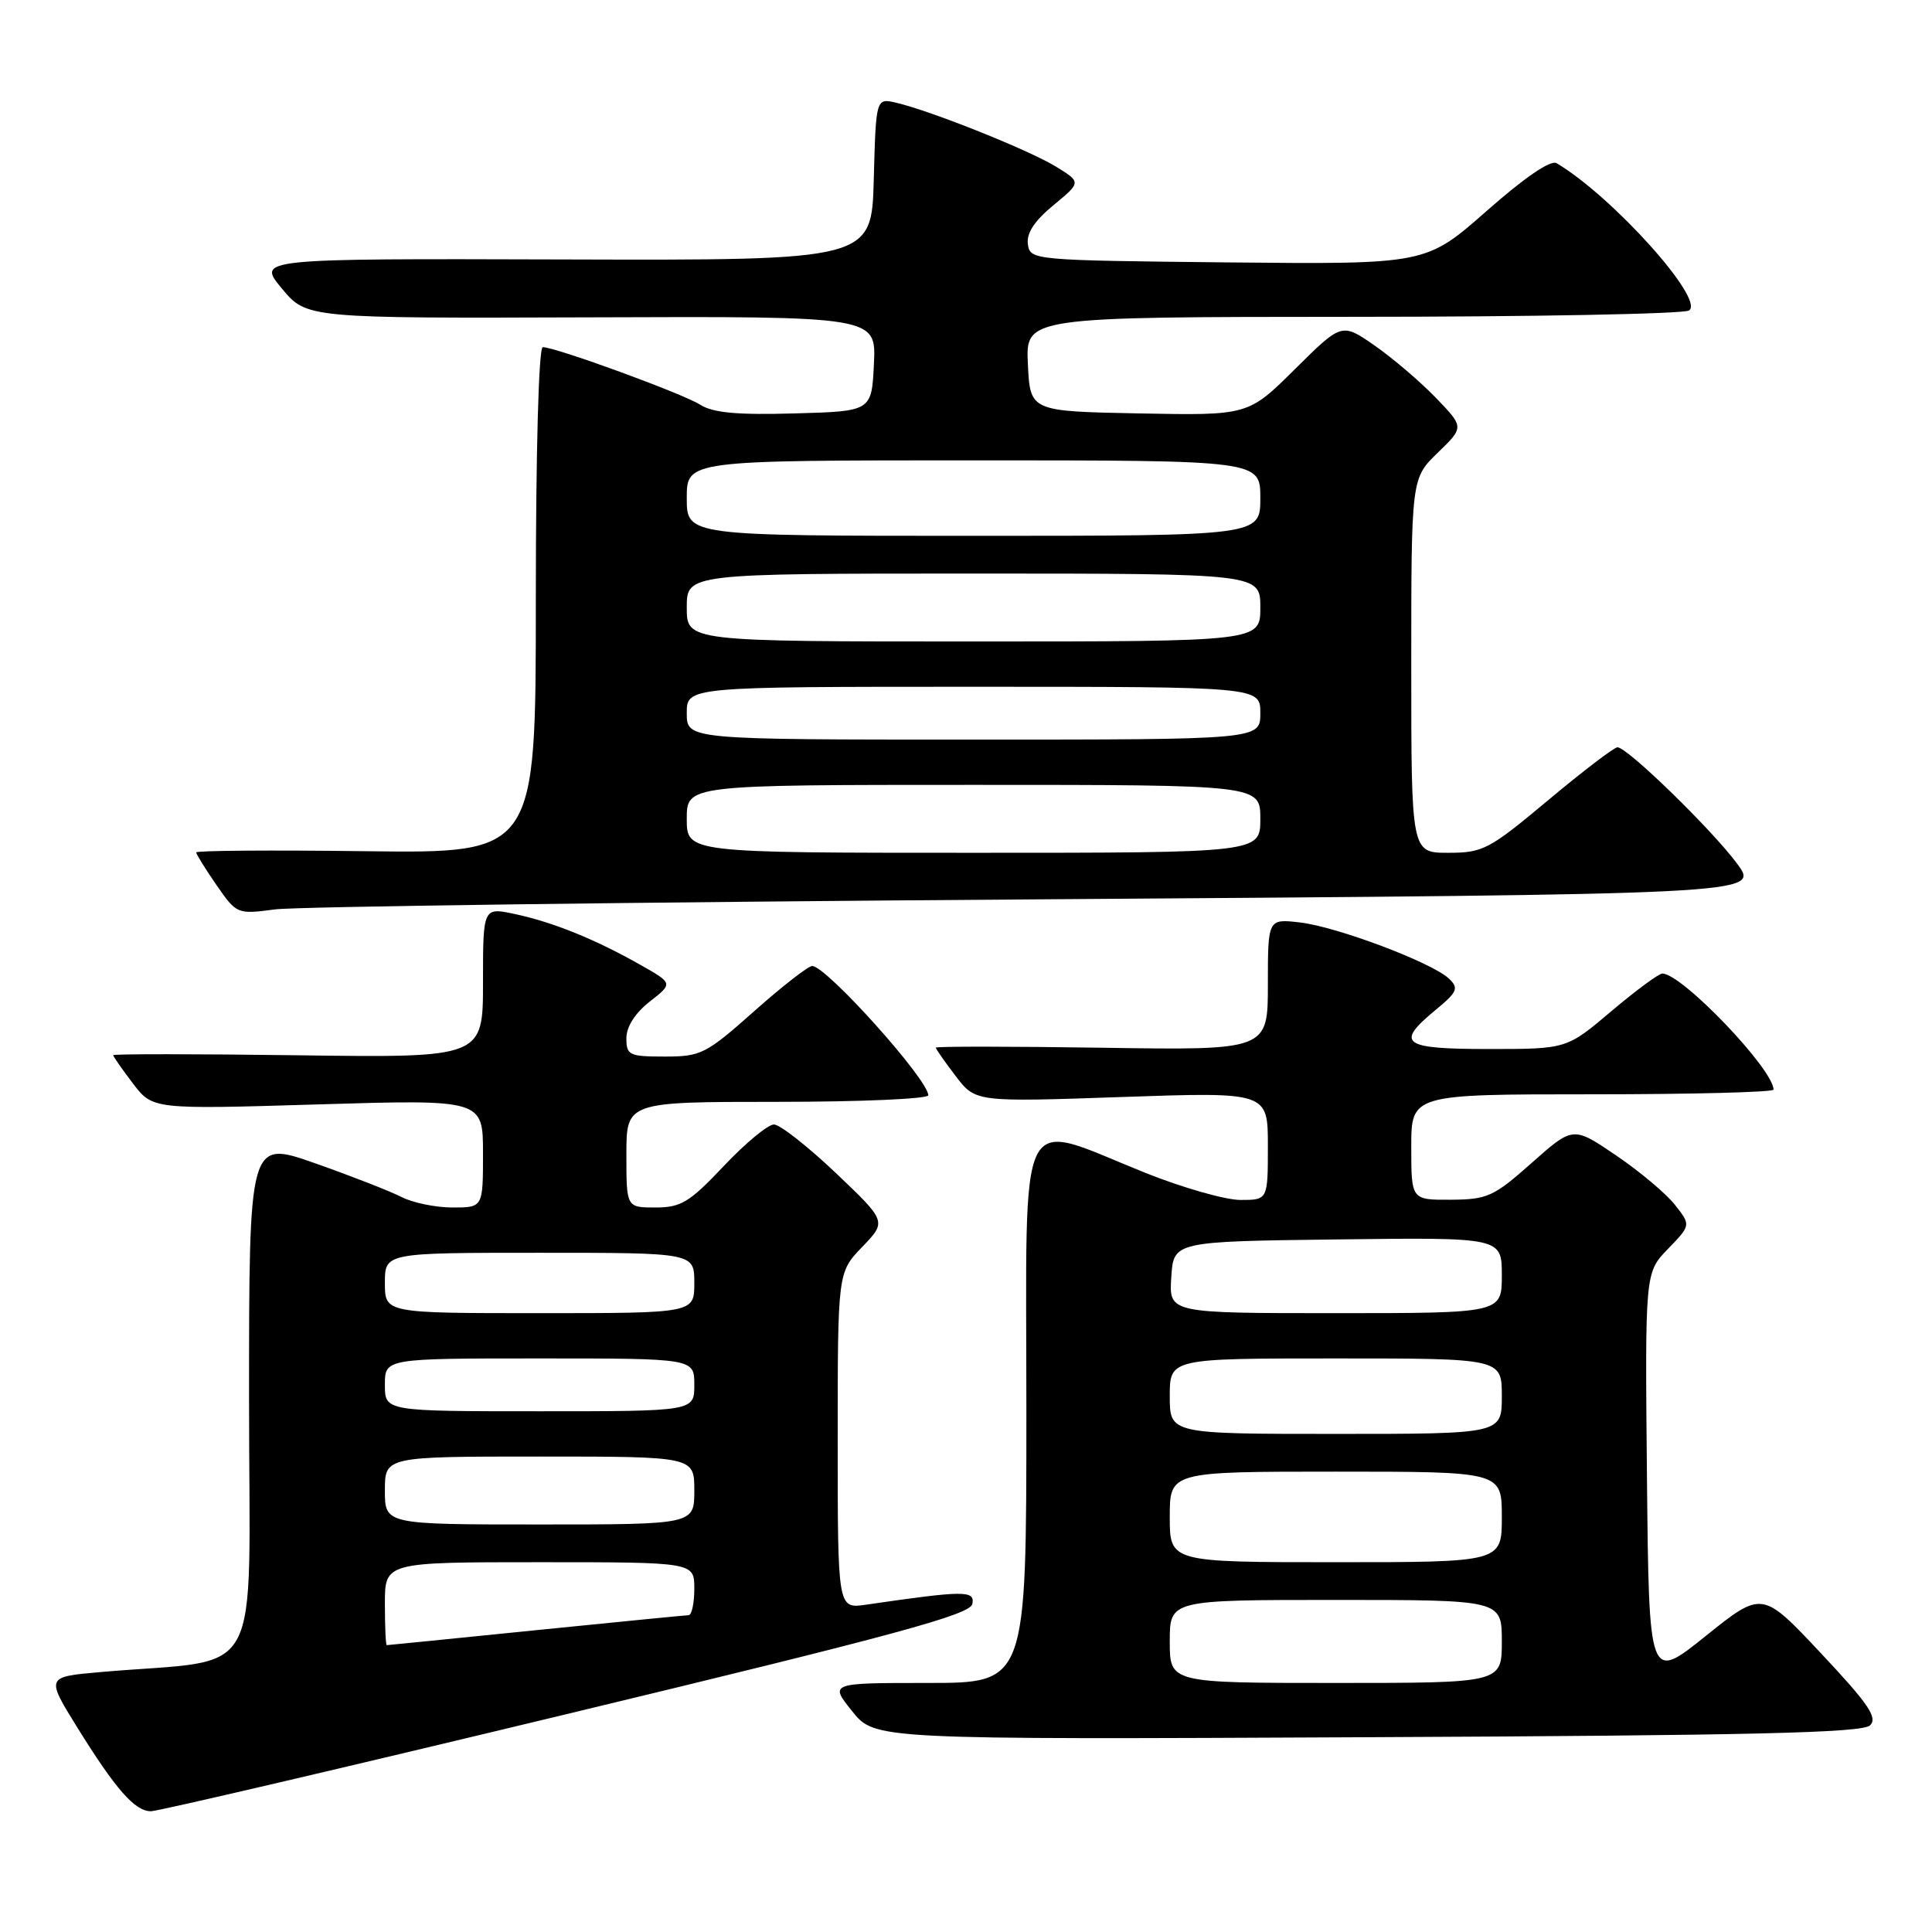 <?xml version="1.0" encoding="UTF-8" standalone="no"?>
<!DOCTYPE svg PUBLIC "-//W3C//DTD SVG 1.1//EN" "http://www.w3.org/Graphics/SVG/1.1/DTD/svg11.dtd" >
<svg xmlns="http://www.w3.org/2000/svg" xmlns:xlink="http://www.w3.org/1999/xlink" version="1.1" viewBox="0 0 256 256">
 <g >
 <path fill="currentColor"
d=" M 75.08 227.13 C 118.78 216.61 128.56 213.95 128.84 212.53 C 129.20 210.72 127.82 210.73 114.75 212.63 C 111.00 213.18 111.00 213.18 111.00 190.89 C 111.00 168.60 111.00 168.60 114.25 165.22 C 117.50 161.85 117.50 161.85 110.74 155.42 C 107.02 151.89 103.34 149.00 102.55 149.00 C 101.76 149.00 98.77 151.47 95.91 154.50 C 91.36 159.32 90.23 160.00 86.85 160.00 C 83.00 160.00 83.00 160.00 83.00 153.00 C 83.00 146.00 83.00 146.00 103.00 146.00 C 114.00 146.00 123.00 145.61 123.00 145.13 C 123.00 143.05 109.49 128.00 107.62 128.00 C 107.10 128.00 103.63 130.70 99.92 134.00 C 93.55 139.66 92.88 140.00 88.09 140.00 C 83.37 140.00 83.00 139.82 83.00 137.57 C 83.00 136.05 84.15 134.24 86.09 132.72 C 89.19 130.30 89.19 130.30 84.84 127.84 C 78.88 124.46 73.29 122.20 68.25 121.12 C 64.00 120.21 64.00 120.21 64.00 130.18 C 64.00 140.16 64.00 140.16 39.50 139.83 C 26.02 139.65 15.00 139.64 15.00 139.82 C 15.00 139.99 16.18 141.68 17.62 143.57 C 20.24 147.00 20.24 147.00 42.12 146.34 C 64.00 145.68 64.00 145.68 64.00 152.84 C 64.00 160.00 64.00 160.00 59.95 160.00 C 57.72 160.00 54.69 159.37 53.20 158.61 C 51.72 157.85 46.56 155.83 41.75 154.14 C 33.00 151.06 33.00 151.06 33.00 185.41 C 33.00 223.92 35.34 219.62 13.30 221.56 C 6.09 222.19 6.09 222.19 10.21 228.85 C 15.33 237.10 17.87 240.00 20.00 240.00 C 20.91 240.00 45.70 234.21 75.08 227.13 Z  M 247.79 228.62 C 248.83 227.60 247.60 225.79 241.29 219.07 C 233.50 210.77 233.50 210.77 226.00 216.79 C 218.50 222.81 218.50 222.81 218.23 195.72 C 217.97 168.63 217.97 168.63 221.01 165.49 C 224.06 162.34 224.06 162.34 221.94 159.65 C 220.77 158.16 217.26 155.21 214.13 153.09 C 208.44 149.23 208.44 149.23 202.97 154.08 C 197.93 158.56 197.09 158.94 192.25 158.97 C 187.00 159.00 187.00 159.00 187.00 152.00 C 187.00 145.00 187.00 145.00 211.00 145.00 C 224.20 145.00 235.00 144.72 235.00 144.38 C 235.00 141.69 222.86 129.00 220.27 129.00 C 219.80 129.00 216.75 131.25 213.50 134.00 C 207.59 139.00 207.59 139.00 197.29 139.00 C 185.78 139.00 184.81 138.29 190.24 133.81 C 193.12 131.43 193.32 130.94 192.00 129.68 C 189.79 127.56 177.15 122.79 172.25 122.23 C 168.00 121.74 168.00 121.74 168.00 130.45 C 168.00 139.17 168.00 139.17 146.00 138.83 C 133.90 138.65 124.00 138.64 124.00 138.82 C 124.00 138.99 125.18 140.68 126.63 142.58 C 129.26 146.03 129.26 146.03 148.63 145.36 C 168.00 144.69 168.00 144.69 168.00 151.84 C 168.00 159.00 168.00 159.00 164.37 159.00 C 162.38 159.00 156.73 157.39 151.82 155.43 C 134.48 148.49 136.00 145.46 136.00 186.87 C 136.00 223.00 136.00 223.00 122.95 223.00 C 109.91 223.00 109.91 223.00 112.92 226.75 C 115.93 230.50 115.93 230.50 181.22 230.19 C 232.19 229.96 246.78 229.61 247.79 228.62 Z  M 137.32 119.17 C 233.15 118.50 233.15 118.50 230.22 114.50 C 226.95 110.04 215.61 98.99 214.32 99.02 C 213.87 99.03 209.74 102.18 205.15 106.02 C 197.31 112.58 196.50 113.00 191.90 113.00 C 187.00 113.00 187.00 113.00 187.00 88.20 C 187.00 63.39 187.00 63.39 190.51 59.99 C 194.01 56.60 194.01 56.60 190.26 52.71 C 188.19 50.57 184.54 47.45 182.15 45.79 C 177.79 42.76 177.79 42.76 171.59 48.91 C 165.39 55.06 165.39 55.06 150.94 54.78 C 136.50 54.50 136.50 54.50 136.20 48.25 C 135.90 42.00 135.90 42.00 179.20 41.98 C 203.02 41.98 223.09 41.60 223.80 41.14 C 226.00 39.75 213.61 25.97 206.25 21.62 C 205.47 21.16 202.01 23.52 196.98 27.96 C 188.95 35.03 188.95 35.03 162.72 34.77 C 136.81 34.50 136.50 34.47 136.20 32.37 C 135.99 30.91 137.06 29.27 139.59 27.19 C 143.28 24.14 143.28 24.14 139.89 22.06 C 136.33 19.88 123.41 14.71 118.78 13.62 C 116.07 12.98 116.07 12.98 115.78 23.74 C 115.50 34.50 115.50 34.50 74.77 34.38 C 34.05 34.26 34.05 34.26 37.34 38.22 C 40.63 42.18 40.63 42.18 78.36 42.05 C 116.10 41.91 116.10 41.91 115.80 48.21 C 115.50 54.50 115.50 54.50 105.27 54.78 C 97.65 55.00 94.46 54.70 92.77 53.62 C 90.48 52.16 73.63 46.00 71.92 46.00 C 71.38 46.00 71.00 59.78 71.00 79.54 C 71.00 113.07 71.00 113.07 48.50 112.79 C 36.12 112.63 26.00 112.70 26.00 112.95 C 26.00 113.19 27.21 115.14 28.69 117.28 C 31.37 121.14 31.43 121.16 36.44 120.50 C 39.22 120.13 84.62 119.53 137.32 119.17 Z  M 51.00 212.50 C 51.00 207.00 51.00 207.00 71.50 207.00 C 92.00 207.00 92.00 207.00 92.00 210.50 C 92.00 212.43 91.66 214.01 91.25 214.02 C 90.84 214.03 81.72 214.93 71.00 216.01 C 60.27 217.10 51.39 217.99 51.25 217.99 C 51.11 218.00 51.00 215.53 51.00 212.50 Z  M 51.00 197.50 C 51.00 193.00 51.00 193.00 71.50 193.00 C 92.00 193.00 92.00 193.00 92.00 197.50 C 92.00 202.00 92.00 202.00 71.50 202.00 C 51.00 202.00 51.00 202.00 51.00 197.50 Z  M 51.00 183.50 C 51.00 180.00 51.00 180.00 71.50 180.00 C 92.00 180.00 92.00 180.00 92.00 183.50 C 92.00 187.00 92.00 187.00 71.50 187.00 C 51.00 187.00 51.00 187.00 51.00 183.50 Z  M 51.00 170.00 C 51.00 166.00 51.00 166.00 71.50 166.00 C 92.00 166.00 92.00 166.00 92.00 170.00 C 92.00 174.00 92.00 174.00 71.50 174.00 C 51.00 174.00 51.00 174.00 51.00 170.00 Z  M 155.00 217.50 C 155.00 212.00 155.00 212.00 177.00 212.00 C 199.00 212.00 199.00 212.00 199.00 217.50 C 199.00 223.00 199.00 223.00 177.00 223.00 C 155.00 223.00 155.00 223.00 155.00 217.50 Z  M 155.00 201.00 C 155.00 195.00 155.00 195.00 177.00 195.00 C 199.00 195.00 199.00 195.00 199.00 201.00 C 199.00 207.00 199.00 207.00 177.00 207.00 C 155.00 207.00 155.00 207.00 155.00 201.00 Z  M 155.00 185.00 C 155.00 180.00 155.00 180.00 177.00 180.00 C 199.00 180.00 199.00 180.00 199.00 185.00 C 199.00 190.00 199.00 190.00 177.00 190.00 C 155.00 190.00 155.00 190.00 155.00 185.00 Z  M 155.20 169.25 C 155.50 164.50 155.50 164.50 177.25 164.23 C 199.00 163.96 199.00 163.96 199.00 168.98 C 199.00 174.00 199.00 174.00 176.95 174.00 C 154.89 174.00 154.89 174.00 155.20 169.25 Z  M 91.00 108.50 C 91.00 104.00 91.00 104.00 129.00 104.00 C 167.00 104.00 167.00 104.00 167.00 108.50 C 167.00 113.00 167.00 113.00 129.00 113.00 C 91.00 113.00 91.00 113.00 91.00 108.50 Z  M 91.00 94.50 C 91.00 91.00 91.00 91.00 129.00 91.00 C 167.00 91.00 167.00 91.00 167.00 94.50 C 167.00 98.00 167.00 98.00 129.00 98.00 C 91.00 98.00 91.00 98.00 91.00 94.50 Z  M 91.00 80.50 C 91.00 76.00 91.00 76.00 129.00 76.00 C 167.00 76.00 167.00 76.00 167.00 80.50 C 167.00 85.00 167.00 85.00 129.00 85.00 C 91.00 85.00 91.00 85.00 91.00 80.50 Z  M 91.00 66.00 C 91.00 61.00 91.00 61.00 129.00 61.00 C 167.00 61.00 167.00 61.00 167.00 66.00 C 167.00 71.00 167.00 71.00 129.00 71.00 C 91.00 71.00 91.00 71.00 91.00 66.00 Z "/>
</g>
</svg>